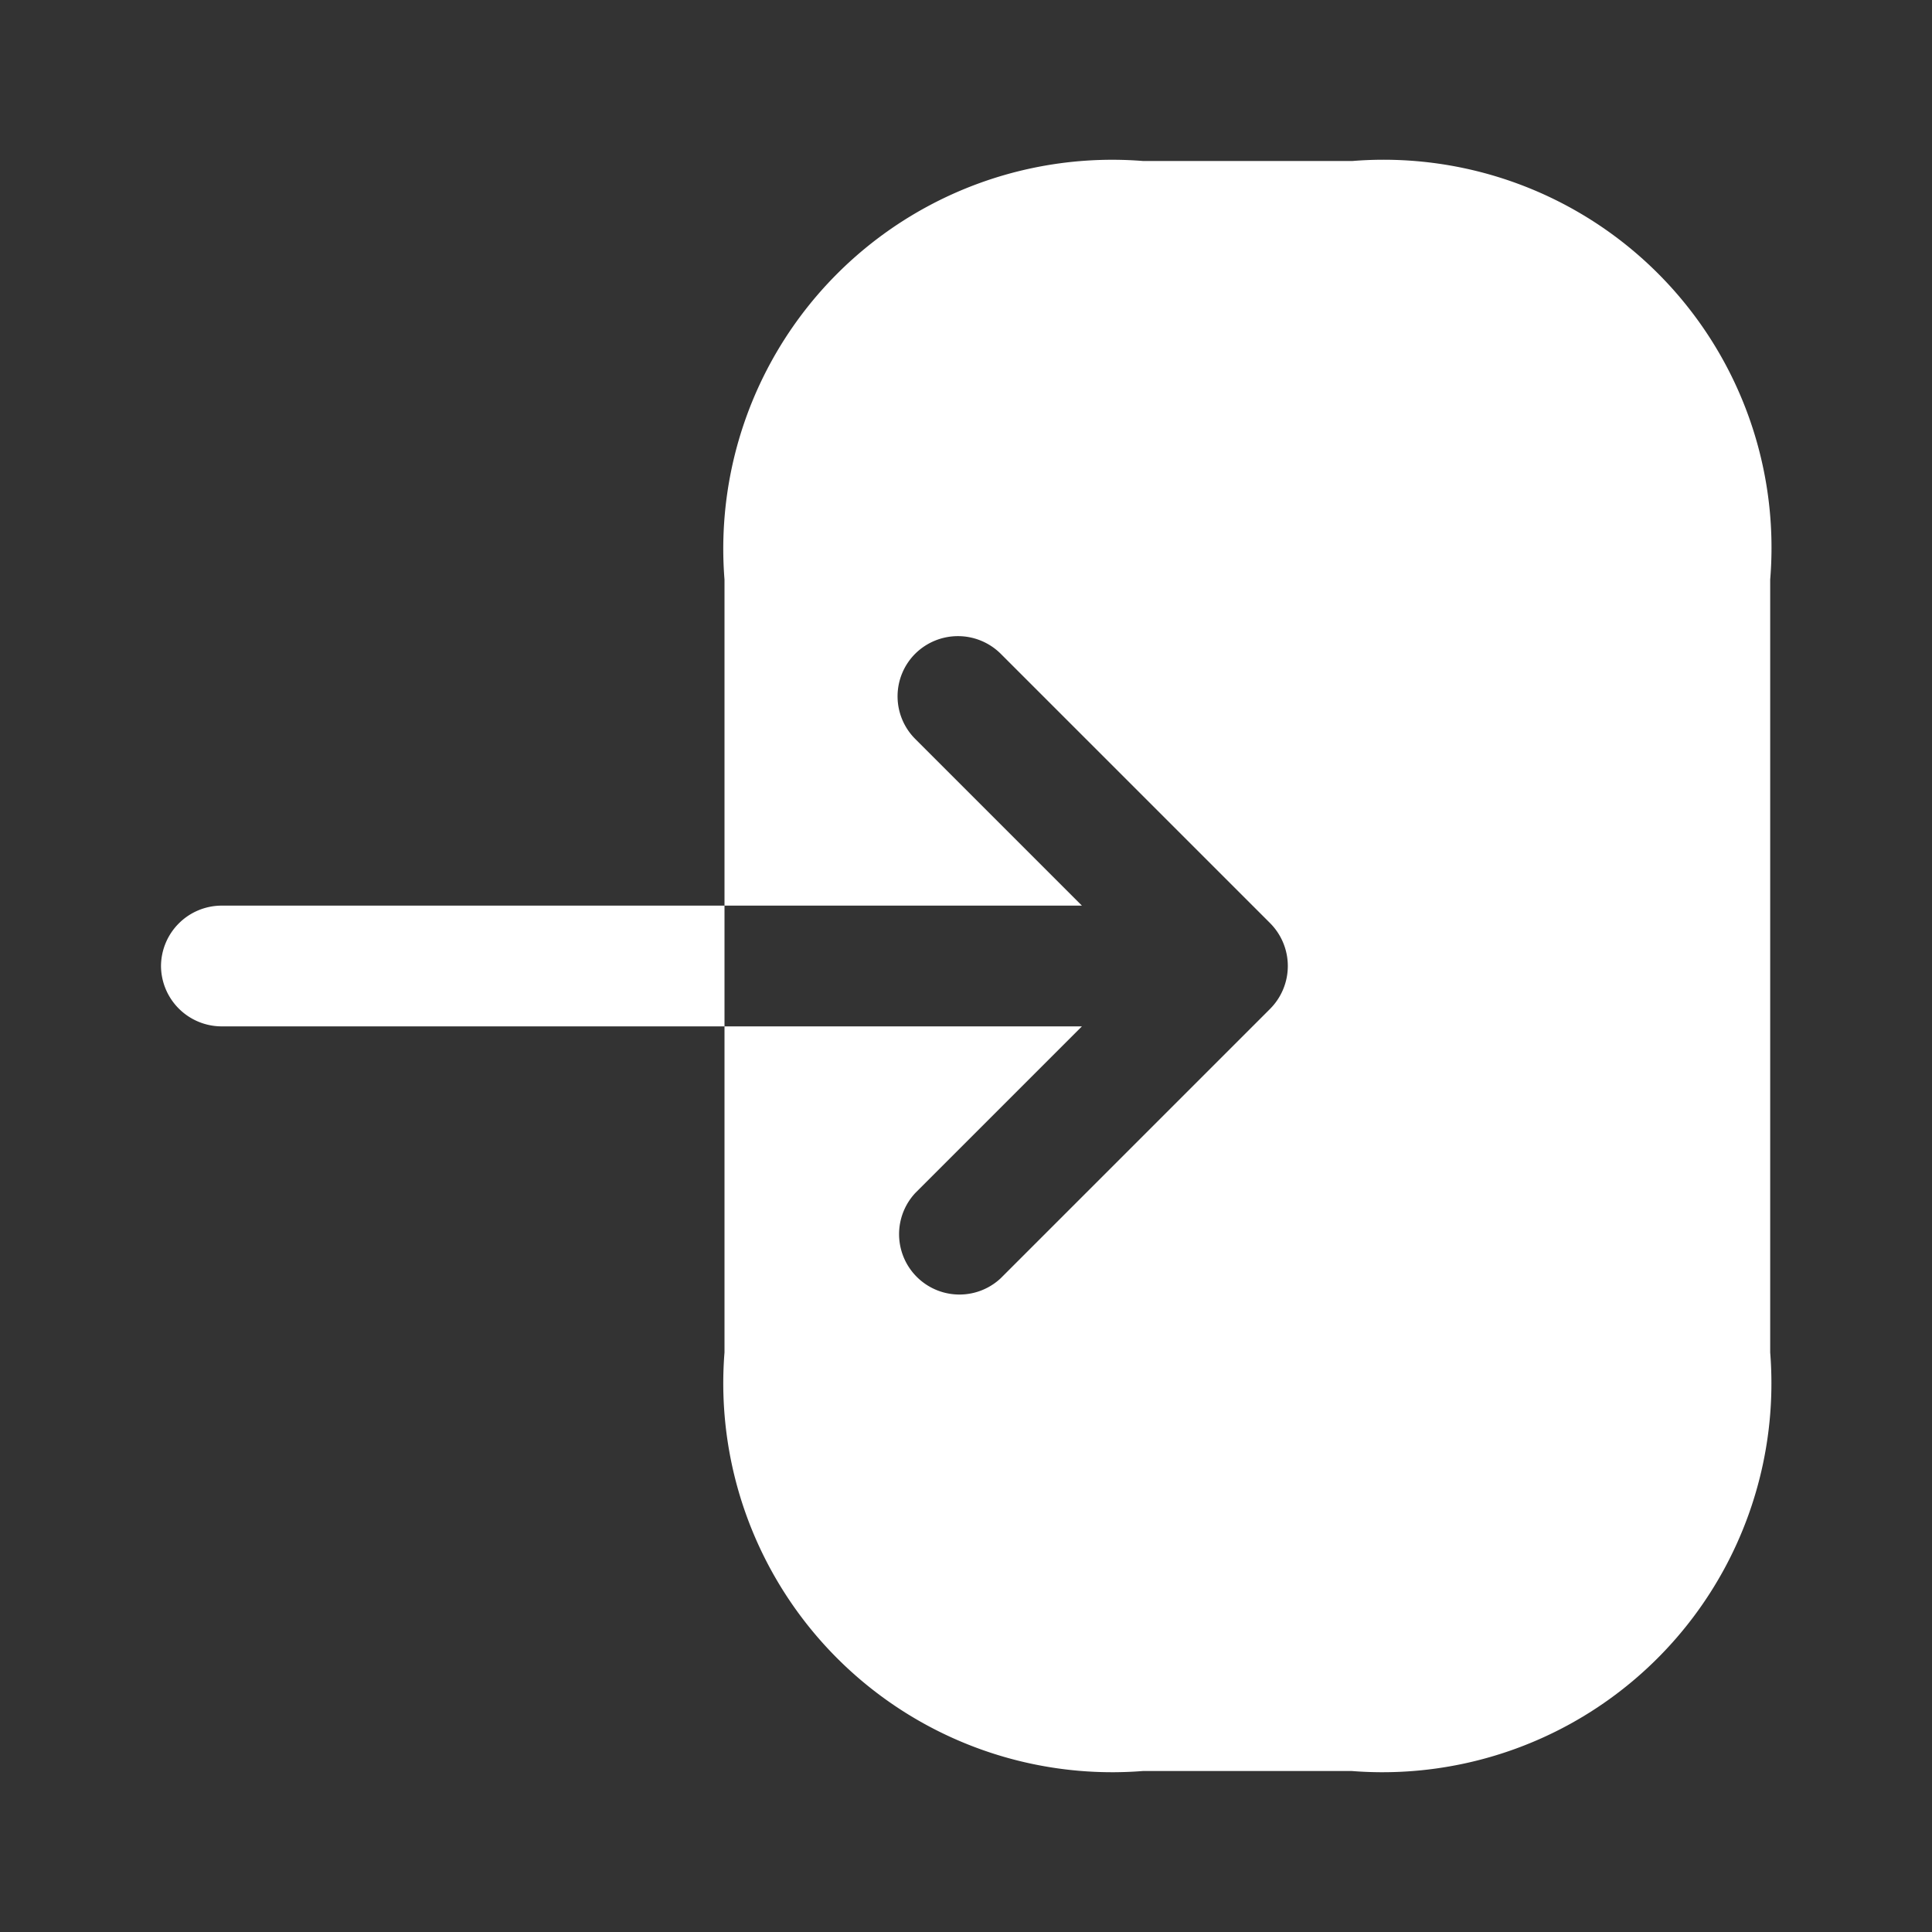 <svg xmlns="http://www.w3.org/2000/svg" width="24" height="24" viewBox="0 0 24 24">
  <rect x="0" y="0" width="24" height="24" fill="#333333" stroke="none"/>
  <g id="vuesax_bold_login" data-name="vuesax/bold/login" transform="translate(-684 -444)">
    <g id="login">
      <path id="Vector" d="M7.8,0H5.2A4.832,4.832,0,0,0,0,5.2V9.25H4.44L2.37,7.18a.748.748,0,0,1,0-1.06.754.754,0,0,1,1.06,0L6.78,9.47a.754.754,0,0,1,0,1.06L3.43,13.88a.75.75,0,0,1-1.06-1.06l2.07-2.07H0V14.8A4.832,4.832,0,0,0,5.2,20H7.79a4.832,4.832,0,0,0,5.2-5.2V5.2A4.819,4.819,0,0,0,7.8,0Z" transform="translate(693 446)" fill="#fff"/>
      <path id="Vector-2" data-name="Vector" d="M.75,0A.755.755,0,0,0,0,.75a.755.755,0,0,0,.75.75H7V0Z" transform="translate(686 455.25)" fill="#fff"/>
      <path id="Vector-3" data-name="Vector" d="M0,0H24V24H0Z" transform="translate(708 468) rotate(180)" fill="none" opacity="0"/>
    </g>
  </g>
</svg>
